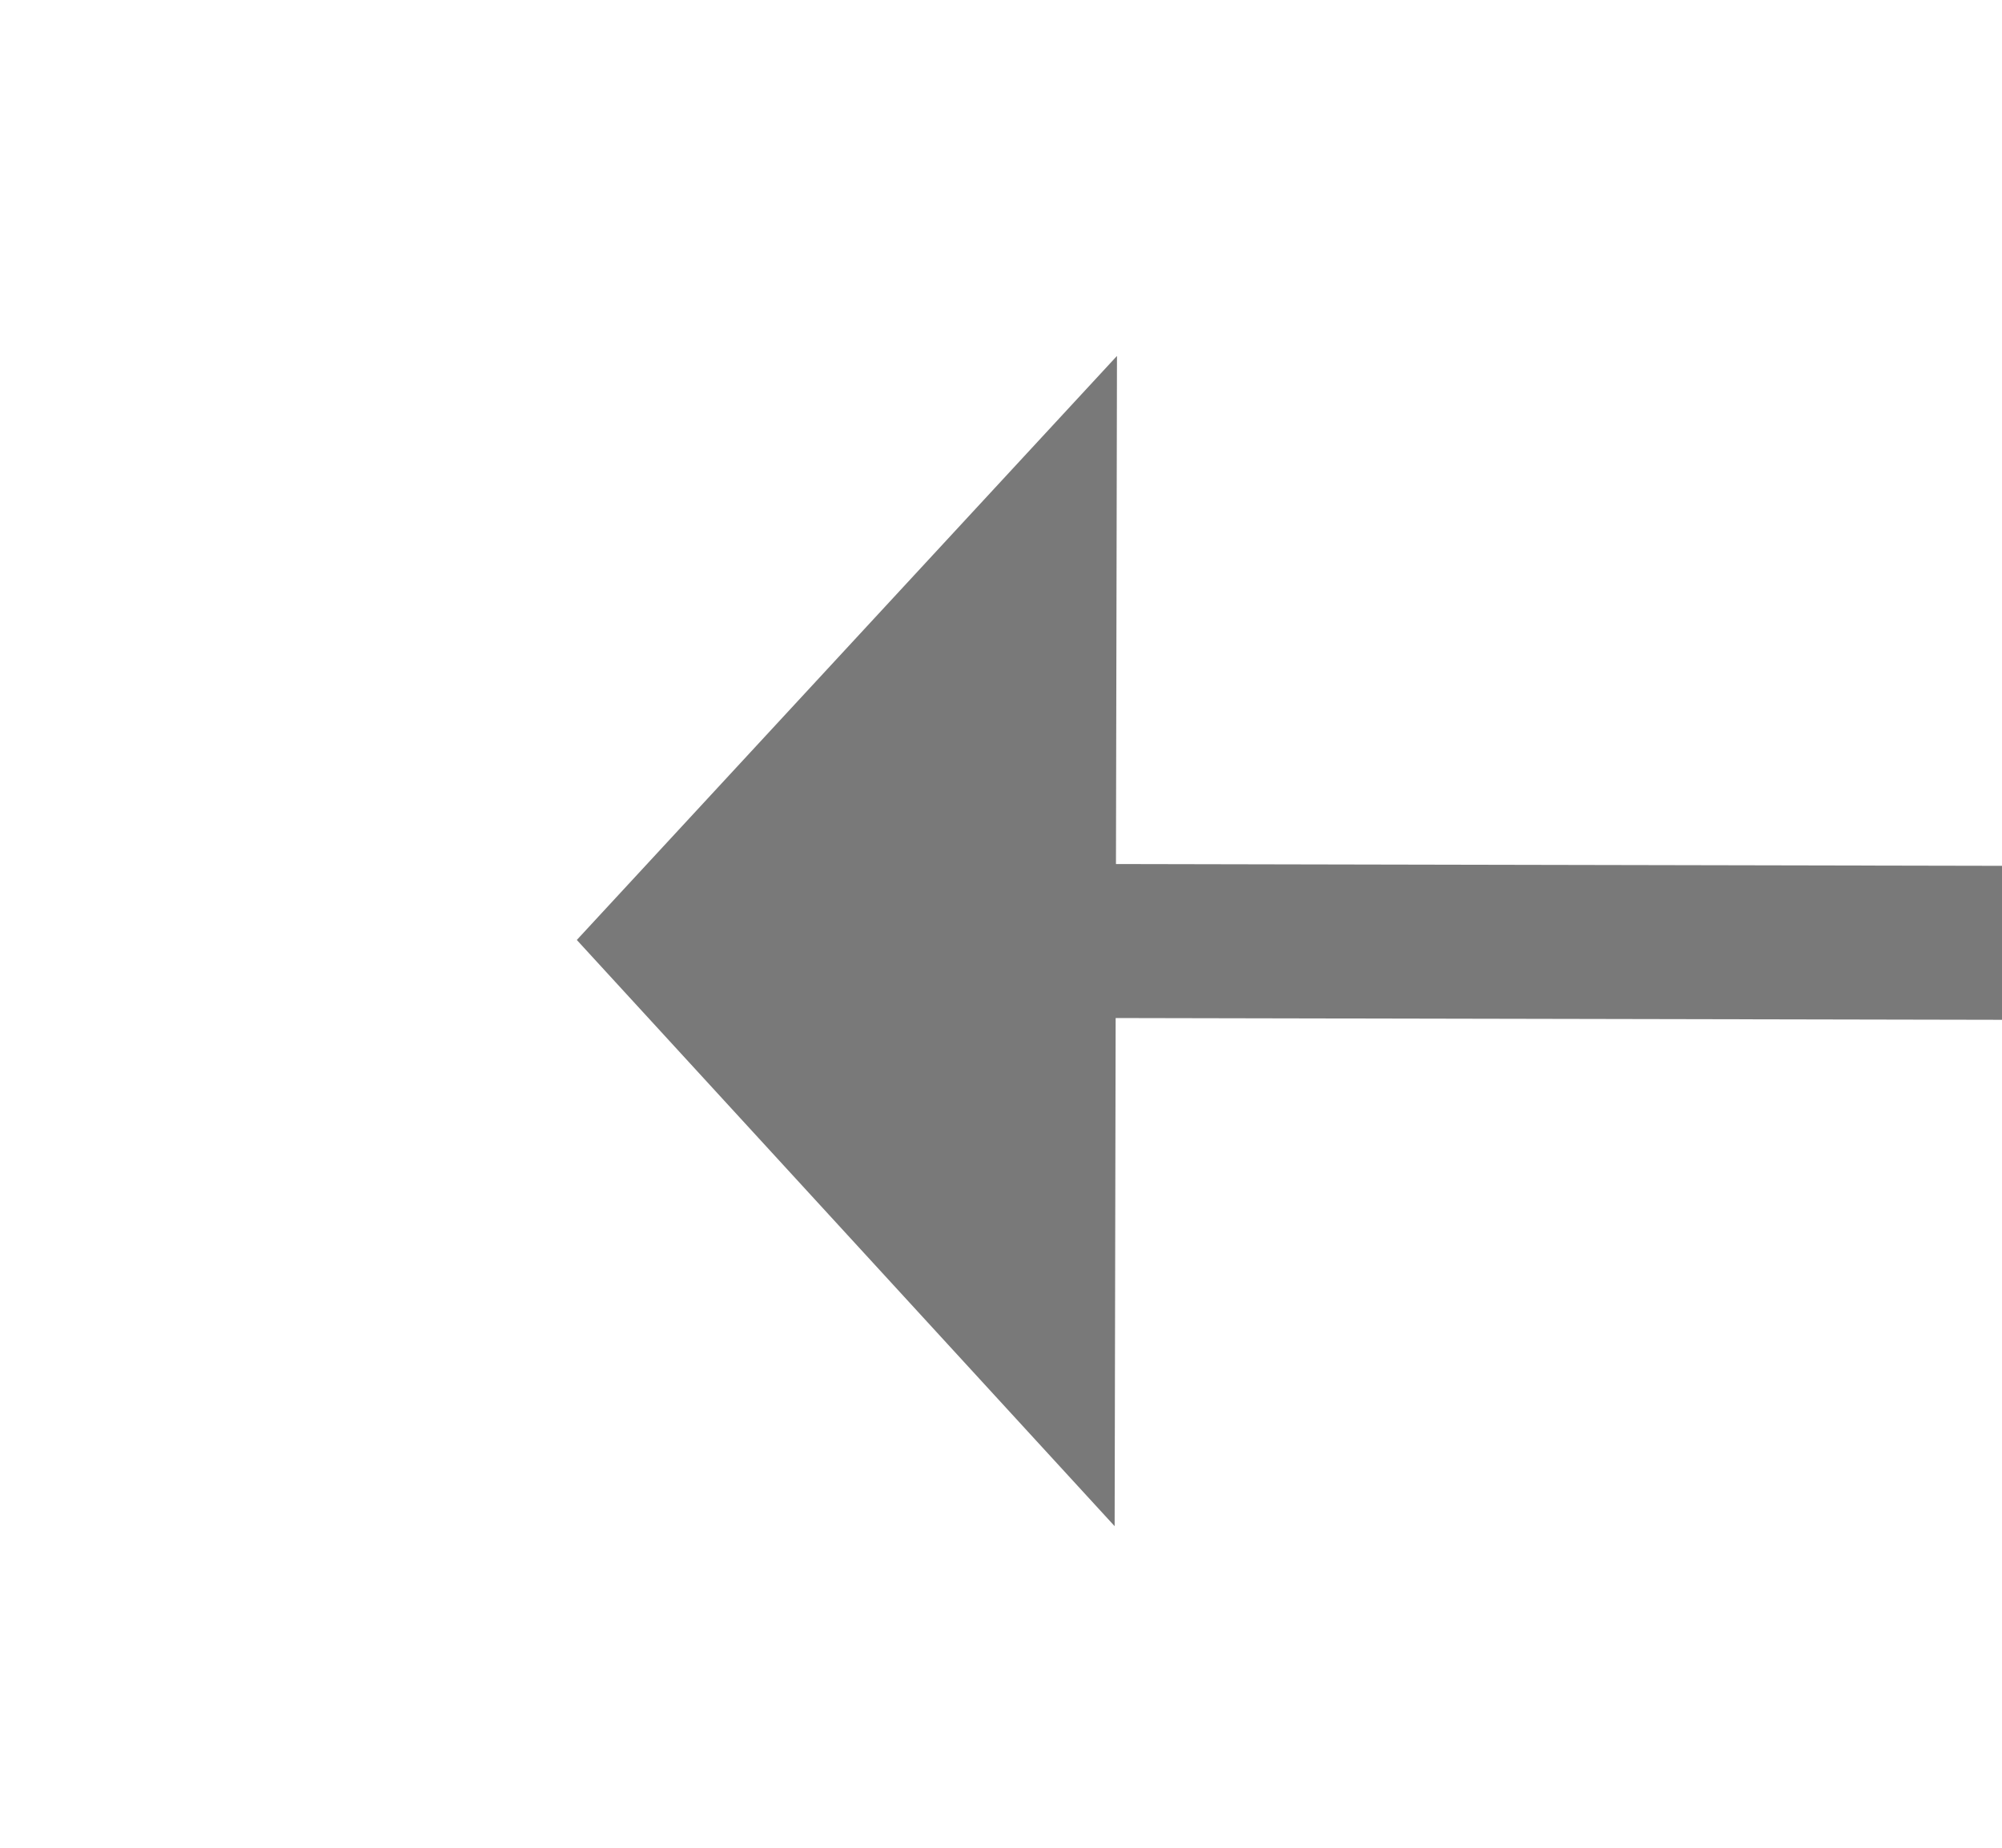﻿<?xml version="1.0" encoding="utf-8"?>
<svg version="1.1" xmlns:xlink="http://www.w3.org/1999/xlink" width="26px" height="24px" preserveAspectRatio="xMinYMid meet" viewBox="678 1037  26 22" xmlns="http://www.w3.org/2000/svg">
  <g transform="matrix(-1 0 0 -1 1382 2096 )">
    <path d="M 689 1055.6  L 696 1048  L 689 1040.4  L 689 1055.6  Z " fill-rule="nonzero" fill="#797979" stroke="none" transform="matrix(1 0.002 -0.002 1 2.605 -1.601 )" />
    <path d="M 596 1048  L 690 1048  " stroke-width="2" stroke="#797979" fill="none" transform="matrix(1 0.002 -0.002 1 2.605 -1.601 )" />
  </g>
</svg>